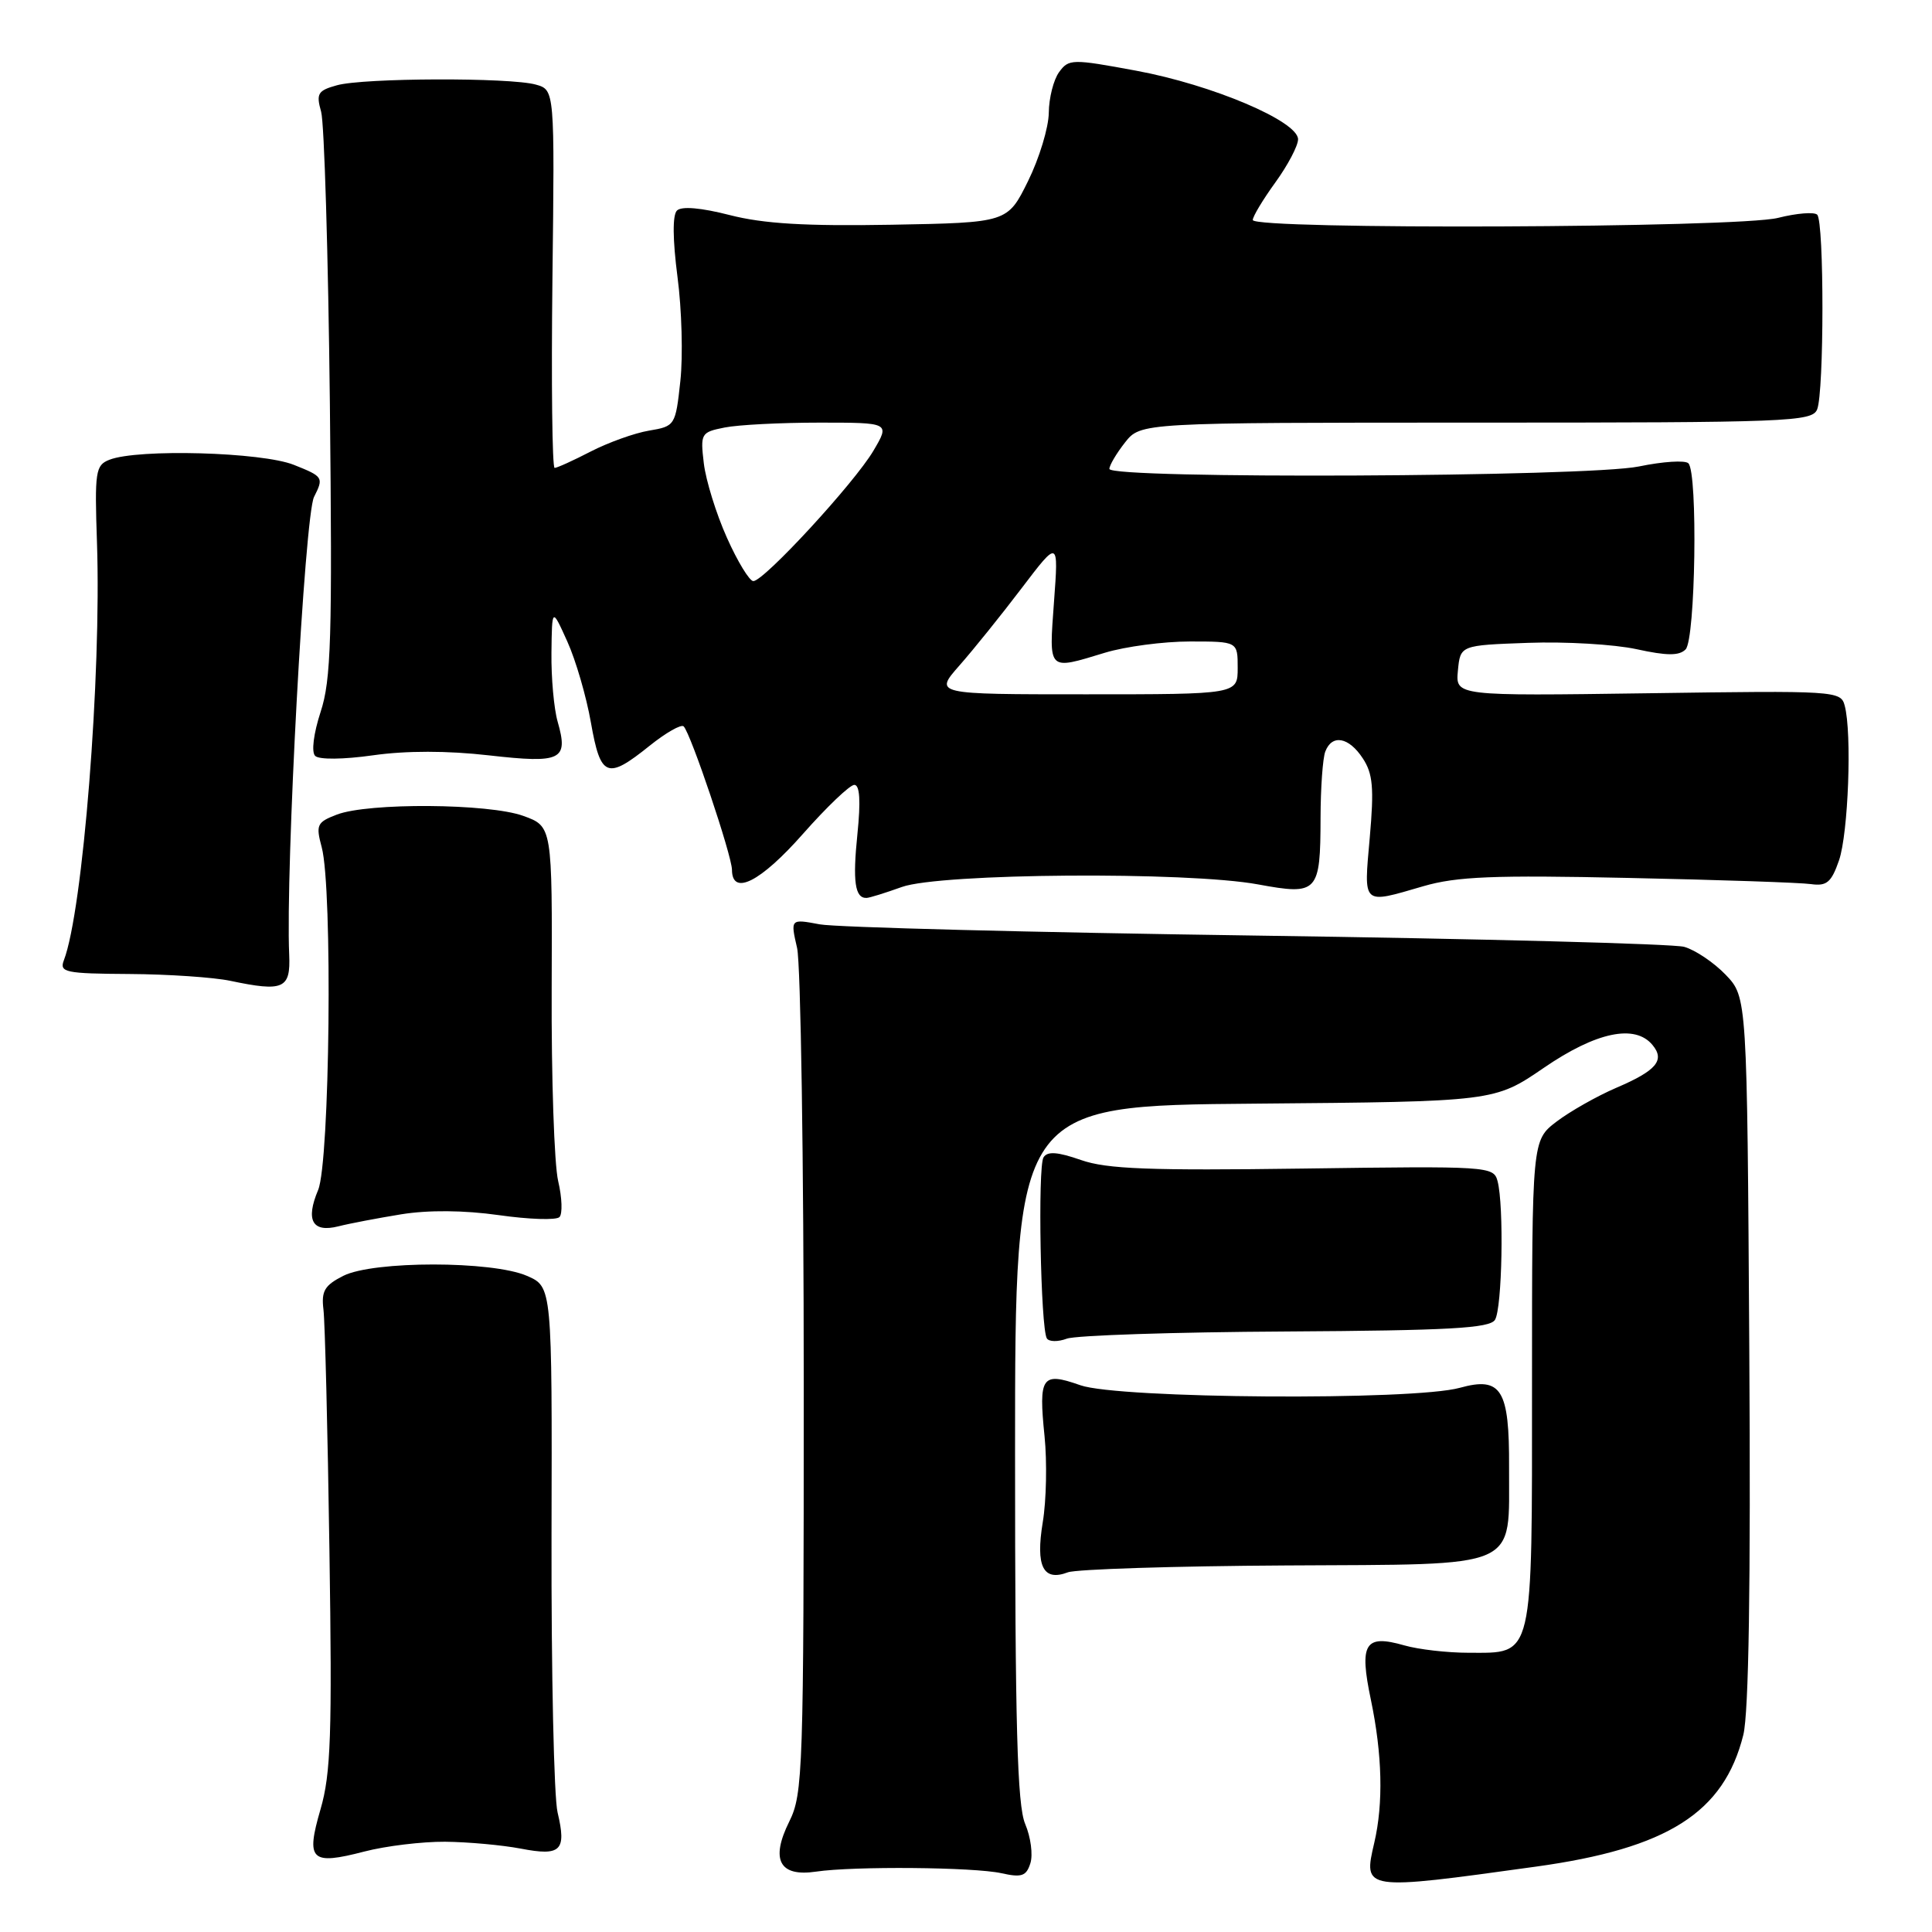 <?xml version="1.0" encoding="UTF-8" standalone="no"?>
<!DOCTYPE svg PUBLIC "-//W3C//DTD SVG 1.1//EN" "http://www.w3.org/Graphics/SVG/1.1/DTD/svg11.dtd" >
<svg xmlns="http://www.w3.org/2000/svg" xmlns:xlink="http://www.w3.org/1999/xlink" version="1.1" viewBox="0 0 256 256">
 <g >
 <path fill="currentColor"
d=" M 203.50 247.34 C 220.97 244.93 228.43 240.19 231.00 229.88 C 231.72 226.95 231.99 210.08 231.79 178.81 C 231.50 132.13 231.50 132.13 228.66 129.16 C 227.09 127.53 224.62 125.87 223.16 125.46 C 221.70 125.06 196.20 124.39 166.50 123.97 C 136.80 123.55 110.75 122.88 108.62 122.48 C 104.73 121.75 104.73 121.75 105.62 125.62 C 106.10 127.76 106.50 153.80 106.50 183.50 C 106.50 234.74 106.40 237.70 104.58 241.37 C 102.06 246.44 103.28 248.72 108.13 248.00 C 113.14 247.26 129.03 247.40 132.69 248.21 C 135.38 248.81 135.99 248.60 136.53 246.89 C 136.89 245.77 136.58 243.42 135.84 241.68 C 134.79 239.18 134.50 228.72 134.50 192.50 C 134.50 146.50 134.50 146.50 166.26 146.24 C 198.02 145.97 198.02 145.97 204.57 141.49 C 211.50 136.74 216.64 135.66 218.96 138.46 C 220.65 140.49 219.50 141.86 214.14 144.15 C 211.59 145.25 208.04 147.26 206.25 148.62 C 203.00 151.10 203.00 151.10 203.00 183.22 C 203.00 220.24 203.29 219.00 194.59 219.00 C 191.78 219.00 187.95 218.56 186.07 218.02 C 180.84 216.52 180.08 217.76 181.65 225.23 C 183.16 232.47 183.32 238.94 182.10 244.17 C 180.62 250.52 180.57 250.52 203.50 247.34 Z  M 58.97 244.04 C 62.01 244.07 66.52 244.48 69.00 244.95 C 74.33 245.98 75.09 245.24 73.88 240.15 C 73.40 238.14 73.04 221.65 73.08 203.50 C 73.16 170.51 73.16 170.51 69.83 169.06 C 65.22 167.05 49.48 167.05 45.50 169.05 C 43.01 170.31 42.56 171.06 42.86 173.53 C 43.06 175.16 43.42 189.48 43.65 205.34 C 44.02 229.83 43.84 235.03 42.47 239.74 C 40.50 246.52 41.18 247.18 48.27 245.34 C 51.11 244.60 55.93 244.02 58.97 244.04 Z  M 170.39 207.43 C 201.89 207.25 199.90 208.12 199.96 194.44 C 200.01 184.09 198.94 182.37 193.44 183.89 C 187.27 185.61 148.22 185.34 143.15 183.55 C 138.04 181.75 137.60 182.37 138.41 190.33 C 138.75 193.72 138.65 198.84 138.17 201.71 C 137.21 207.56 138.22 209.59 141.50 208.34 C 142.60 207.93 155.60 207.51 170.39 207.43 Z  M 170.36 176.43 C 192.03 176.30 197.38 176.00 198.09 174.89 C 199.05 173.37 199.30 159.73 198.43 156.49 C 197.91 154.54 197.22 154.50 172.70 154.84 C 152.34 155.12 146.68 154.91 143.24 153.71 C 140.12 152.62 138.79 152.53 138.27 153.36 C 137.49 154.61 137.89 175.99 138.71 177.34 C 138.99 177.80 140.19 177.82 141.36 177.38 C 142.54 176.94 155.59 176.51 170.36 176.43 Z  M 53.17 160.90 C 56.78 160.32 61.46 160.36 66.09 161.01 C 70.09 161.58 73.70 161.70 74.13 161.27 C 74.55 160.85 74.48 158.70 73.96 156.50 C 73.44 154.30 73.05 142.82 73.10 131.00 C 73.18 109.50 73.18 109.50 69.34 108.11 C 64.76 106.45 48.79 106.34 44.63 107.94 C 41.99 108.95 41.83 109.30 42.63 112.27 C 44.09 117.70 43.71 154.00 42.15 157.69 C 40.46 161.71 41.39 163.37 44.86 162.49 C 46.31 162.12 50.05 161.41 53.17 160.90 Z  M 38.32 126.50 C 37.82 115.31 40.37 68.31 41.61 65.85 C 42.91 63.27 42.84 63.15 38.95 61.60 C 34.71 59.90 18.28 59.44 14.50 60.92 C 12.65 61.64 12.53 62.46 12.85 71.90 C 13.45 89.52 10.98 120.72 8.46 127.25 C 7.85 128.84 8.65 129.01 17.14 129.06 C 22.29 129.09 28.30 129.50 30.50 129.96 C 37.57 131.45 38.52 131.03 38.32 126.50 Z  M 119.50 117.53 C 124.58 115.70 157.34 115.46 166.71 117.19 C 174.63 118.65 174.96 118.29 174.98 108.33 C 174.99 104.39 175.27 100.45 175.61 99.58 C 176.50 97.25 178.73 97.66 180.58 100.49 C 181.92 102.52 182.08 104.42 181.50 110.99 C 180.70 120.06 180.42 119.81 188.59 117.43 C 193.02 116.14 197.92 115.94 215.75 116.33 C 227.71 116.58 238.62 116.95 239.98 117.15 C 242.05 117.44 242.67 116.92 243.68 114.00 C 244.91 110.42 245.41 97.11 244.43 93.49 C 243.91 91.54 243.23 91.50 218.38 91.86 C 192.86 92.22 192.86 92.22 193.18 88.86 C 193.50 85.50 193.50 85.50 202.50 85.18 C 207.45 85.00 213.91 85.38 216.85 86.02 C 220.87 86.90 222.50 86.91 223.35 86.05 C 224.66 84.74 224.99 62.66 223.72 61.39 C 223.29 60.96 220.34 61.15 217.16 61.81 C 210.39 63.21 147.00 63.50 147.00 62.13 C 147.00 61.66 147.93 60.08 149.07 58.63 C 151.15 56.00 151.15 56.00 195.60 56.00 C 237.01 56.00 240.11 55.88 240.78 54.25 C 241.71 51.98 241.72 29.38 240.79 28.45 C 240.40 28.06 238.06 28.25 235.60 28.87 C 230.29 30.21 166.00 30.46 166.00 29.15 C 166.00 28.68 167.35 26.44 169.00 24.16 C 170.65 21.88 172.00 19.31 172.00 18.46 C 172.00 16.06 160.61 11.23 150.56 9.37 C 142.05 7.79 141.62 7.80 140.34 9.55 C 139.60 10.56 138.99 12.98 138.97 14.94 C 138.95 16.90 137.71 20.98 136.22 24.00 C 133.50 29.50 133.50 29.50 118.13 29.78 C 106.75 29.98 101.18 29.65 96.70 28.50 C 92.88 27.52 90.30 27.30 89.70 27.90 C 89.10 28.50 89.13 31.73 89.77 36.68 C 90.34 40.98 90.51 47.19 90.15 50.49 C 89.51 56.39 89.45 56.48 86.00 57.06 C 84.08 57.38 80.61 58.63 78.29 59.82 C 75.97 61.02 73.81 62.00 73.49 62.00 C 73.17 62.00 73.04 50.73 73.20 36.96 C 73.50 11.91 73.50 11.91 71.00 11.21 C 67.59 10.25 48.18 10.31 44.64 11.30 C 42.11 12.00 41.87 12.40 42.55 14.80 C 42.97 16.28 43.49 33.68 43.71 53.46 C 44.04 84.54 43.88 90.08 42.48 94.34 C 41.55 97.20 41.24 99.64 41.76 100.16 C 42.27 100.67 45.49 100.64 49.44 100.08 C 53.81 99.46 59.29 99.46 64.79 100.09 C 74.41 101.18 75.35 100.72 73.89 95.62 C 73.40 93.91 73.03 89.81 73.07 86.51 C 73.14 80.50 73.14 80.50 75.17 85.00 C 76.29 87.47 77.70 92.31 78.30 95.75 C 79.58 103.01 80.44 103.35 86.06 98.83 C 88.23 97.09 90.26 95.93 90.59 96.25 C 91.54 97.20 96.97 113.34 96.99 115.25 C 97.01 118.77 100.76 116.88 106.39 110.50 C 109.55 106.92 112.61 104.00 113.20 104.00 C 113.93 104.00 114.06 106.13 113.61 110.54 C 112.97 116.78 113.28 119.02 114.81 118.98 C 115.19 118.98 117.30 118.32 119.50 117.53 Z  M 127.13 88.18 C 128.99 86.07 132.70 81.46 135.38 77.93 C 140.27 71.50 140.27 71.50 139.66 79.75 C 138.99 89.02 138.77 88.81 146.41 86.49 C 149.11 85.67 154.17 85.00 157.66 85.00 C 164.00 85.00 164.00 85.00 164.00 88.50 C 164.00 92.00 164.00 92.00 143.88 92.00 C 123.77 92.00 123.77 92.00 127.13 88.18 Z  M 96.32 71.25 C 94.90 68.09 93.53 63.65 93.26 61.40 C 92.79 57.44 92.88 57.27 96.01 56.65 C 97.79 56.29 103.45 56.00 108.59 56.00 C 117.93 56.00 117.93 56.00 115.73 59.73 C 113.22 63.99 101.23 77.00 99.82 77.00 C 99.31 77.00 97.73 74.41 96.32 71.25 Z "/>
</g>
</svg>